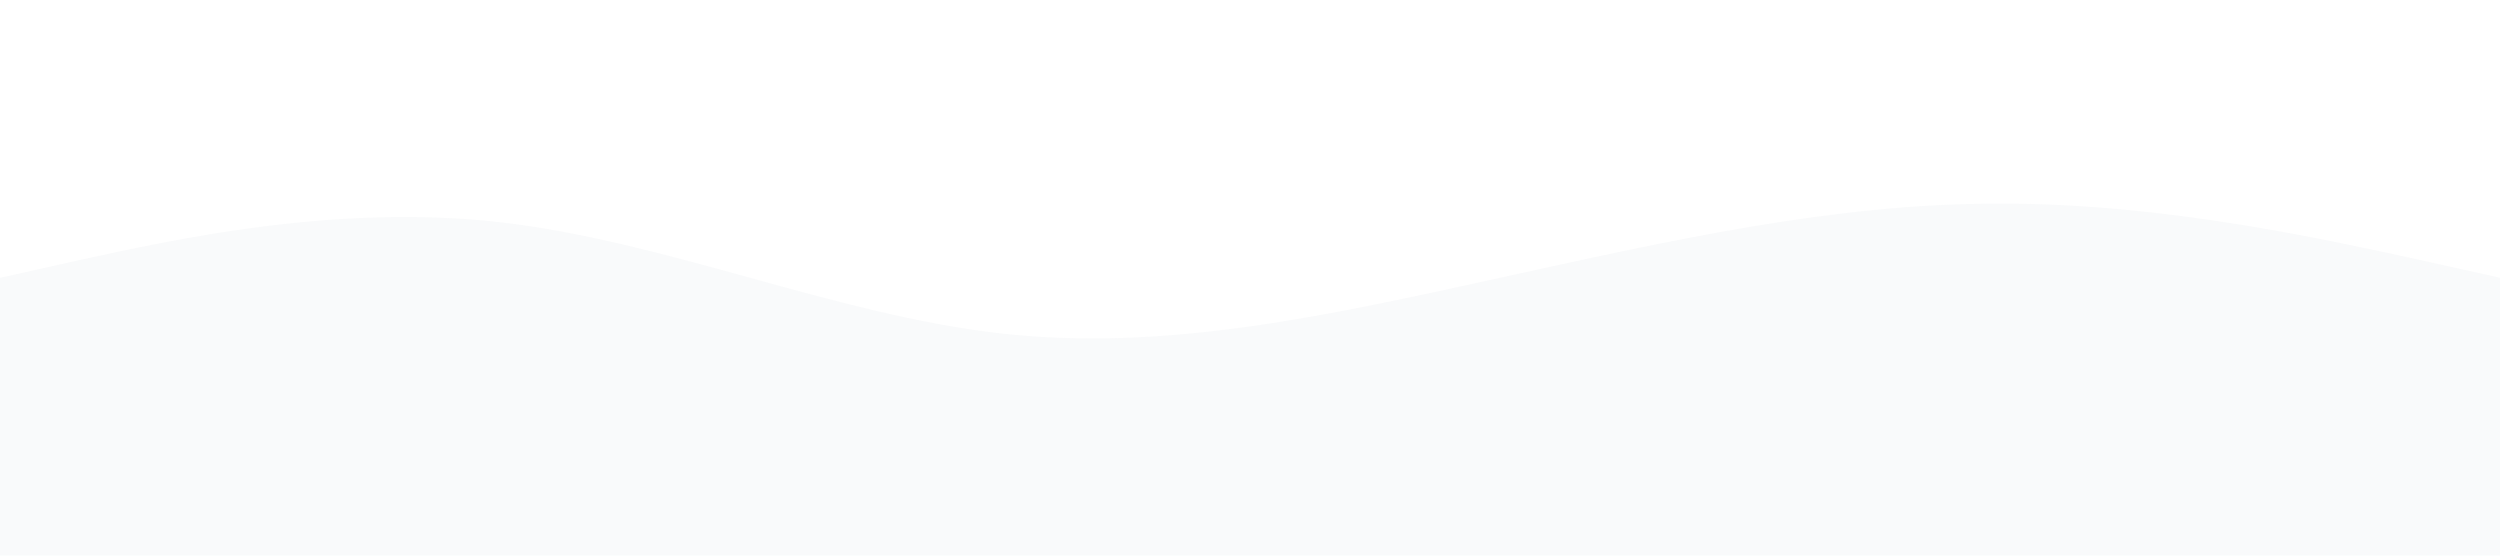 <svg xmlns="http://www.w3.org/2000/svg" viewBox="0 0 1440 320">
  <path fill="#e5e7eb" fill-opacity="0.2" d="M0,160L48,149.3C96,139,192,117,288,128C384,139,480,181,576,192C672,203,768,181,864,160C960,139,1056,117,1152,117.3C1248,117,1344,139,1392,149.3L1440,160L1440,320L1392,320C1344,320,1248,320,1152,320C1056,320,960,320,864,320C768,320,672,320,576,320C480,320,384,320,288,320C192,320,96,320,48,320L0,320Z"></path>
</svg>